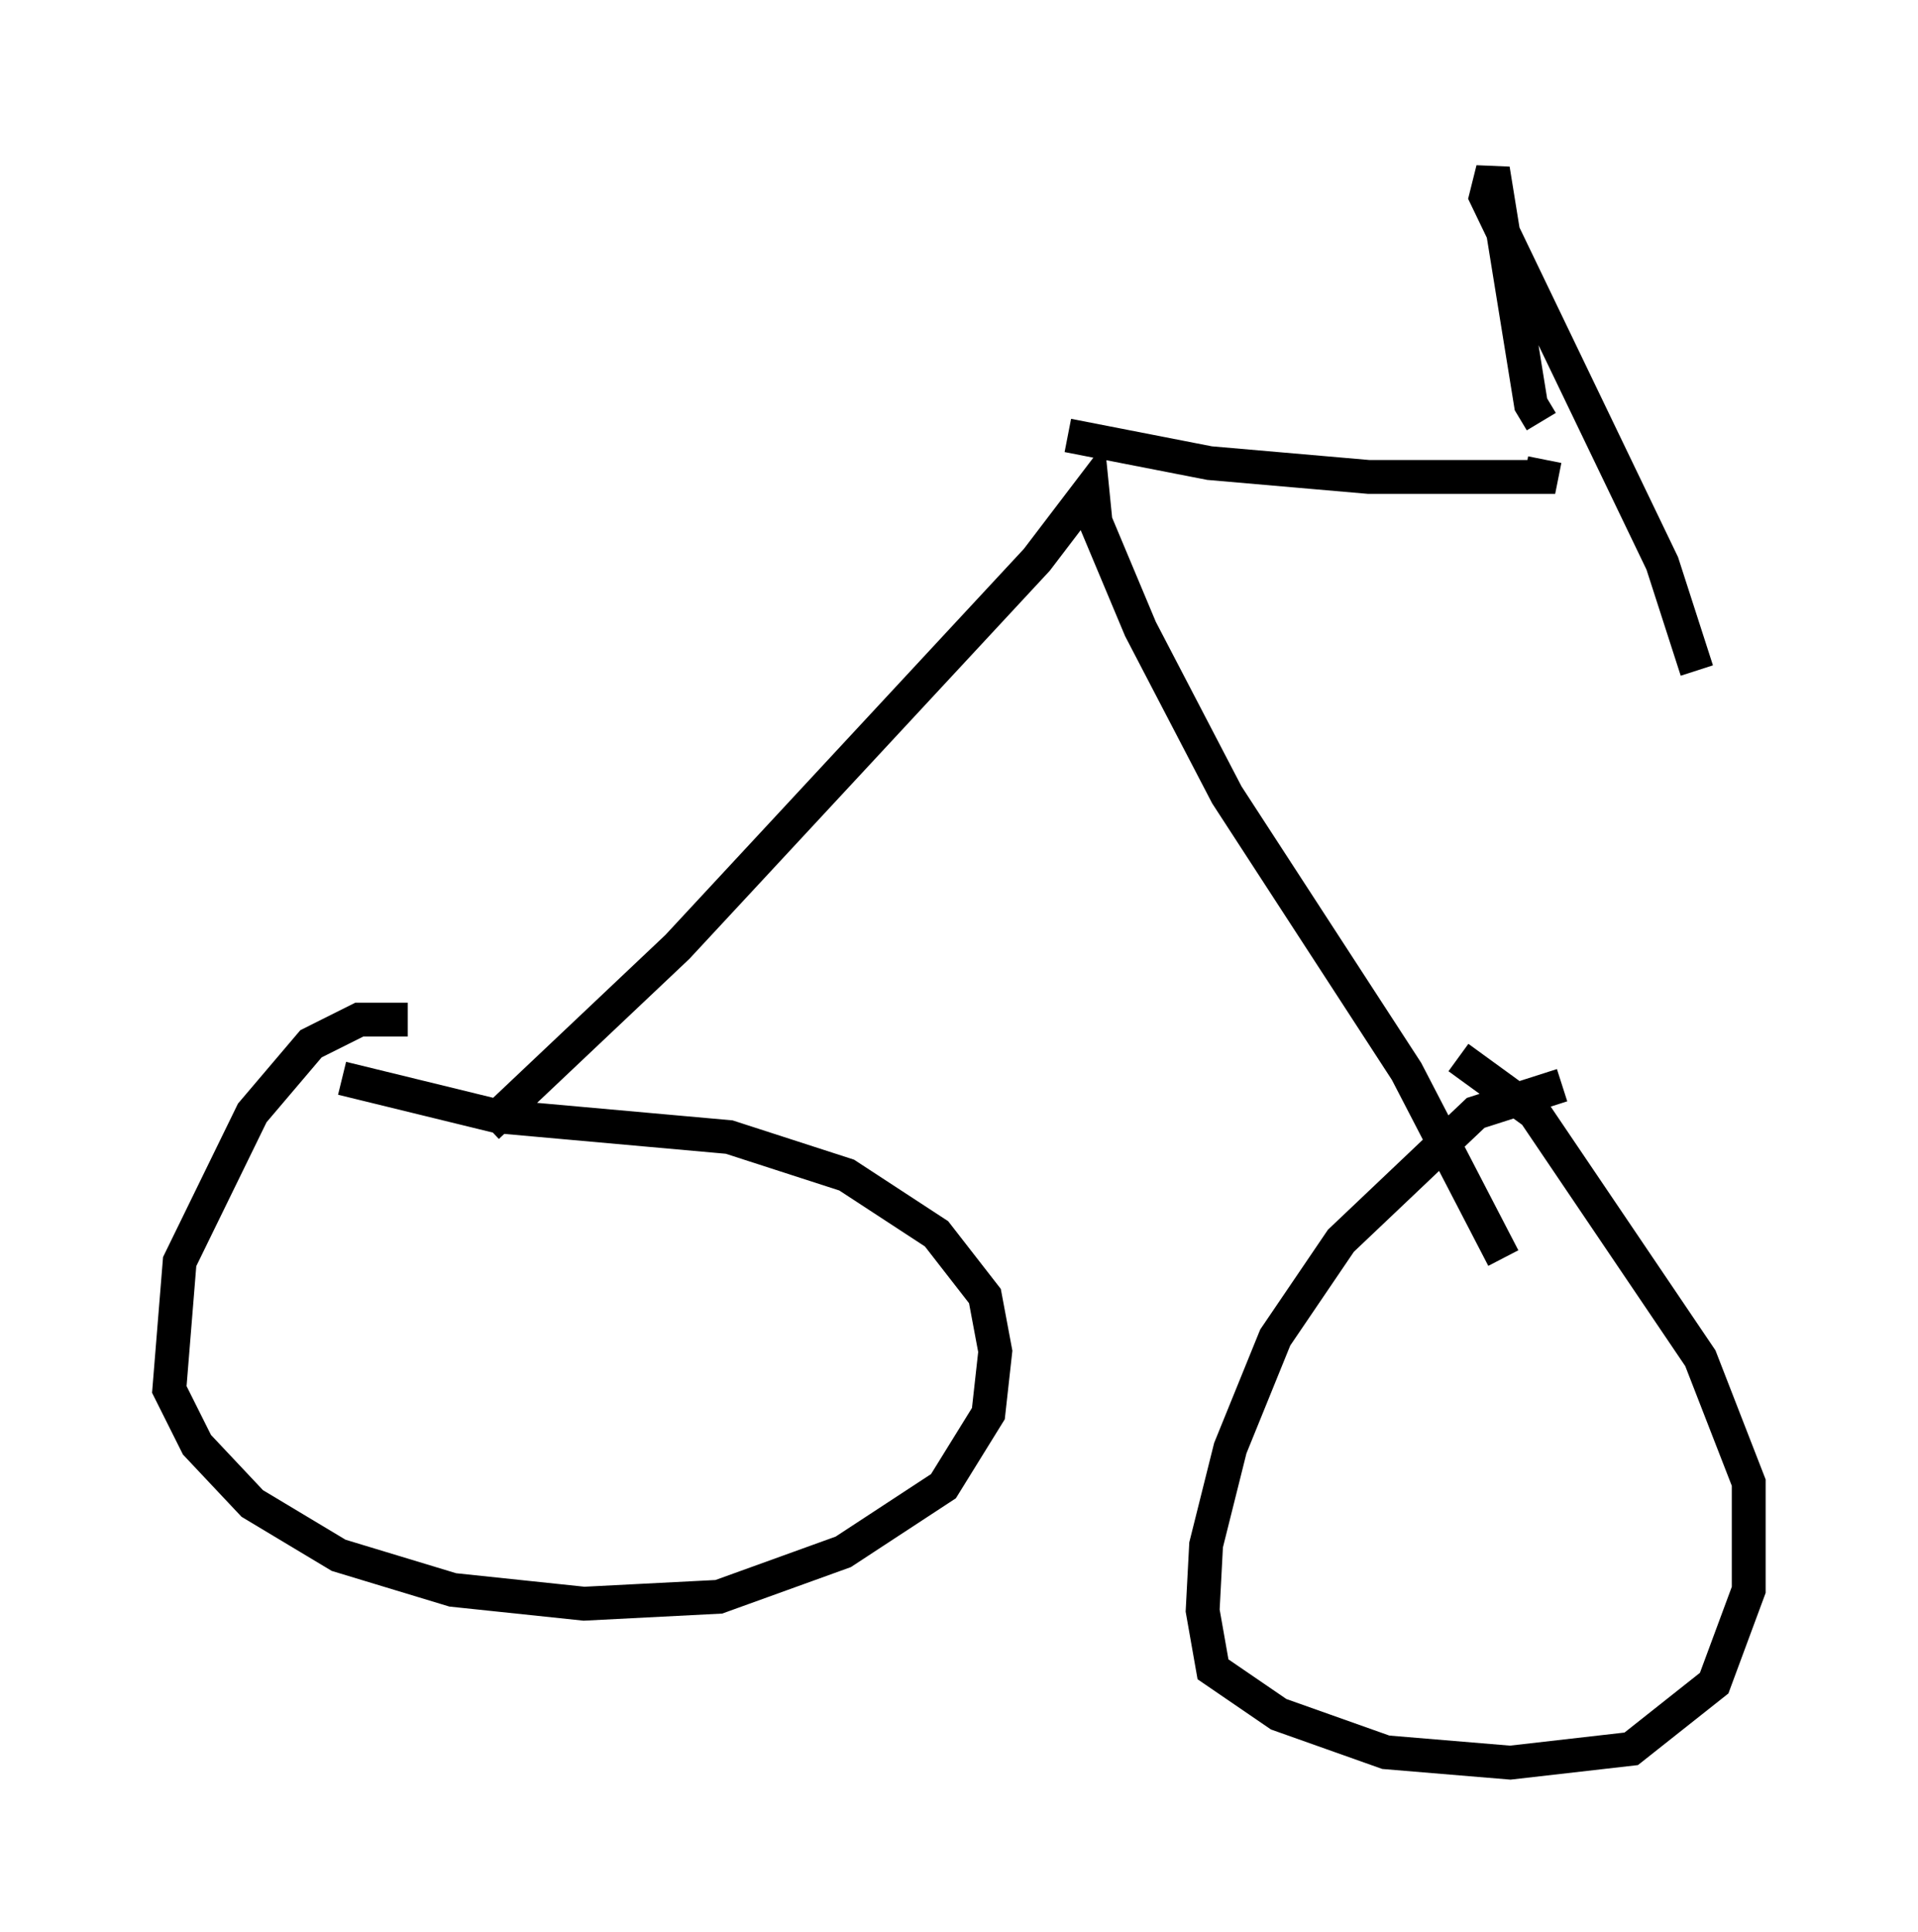 <?xml version="1.0" encoding="utf-8" ?>
<svg baseProfile="full" height="57.061" version="1.1" width="56.653" xmlns="http://www.w3.org/2000/svg" xmlns:ev="http://www.w3.org/2001/xml-events" xmlns:xlink="http://www.w3.org/1999/xlink"><defs /><rect fill="white" height="57.061" width="56.653" x="0" y="0" /><path d="M13.779, 30.623 m-1.735, -0.51 l-1.429, 0.0 -1.429, 0.715 l-1.735, 2.042 -2.144, 4.39 l-0.306, 3.777 0.817, 1.633 l1.633, 1.735 2.552, 1.531 l3.369, 1.021 3.879, 0.408 l3.981, -0.204 3.675, -1.327 l2.96, -1.94 1.327, -2.144 l0.204, -1.838 -0.306, -1.633 l-1.429, -1.838 -2.654, -1.735 l-3.471, -1.123 -6.84, -0.613 l-4.594, -1.123 m36.036, 0.204 l-2.552, 0.817 -3.981, 3.777 l-1.94, 2.858 -1.327, 3.267 l-0.715, 2.858 -0.102, 1.94 l0.306, 1.735 1.94, 1.327 l3.165, 1.123 3.675, 0.306 l3.573, -0.408 2.45, -1.94 l1.021, -2.756 0.0, -3.165 l-1.429, -3.675 -4.9, -7.248 l-2.246, -1.633 m-28.686, 2.042 l5.615, -5.308 10.617, -11.433 l1.633, -2.144 0.102, 1.021 l1.327, 3.165 2.552, 4.9 l5.308, 8.167 2.858, 5.513 m-12.863, -24.296 l4.185, 0.817 4.696, 0.408 l5.104, 0.0 0.102, -0.51 m-0.102, -1.123 l-0.306, -0.51 -1.123, -6.942 l-0.204, 0.817 5.206, 10.821 l1.021, 3.165 " fill="none" stroke="black" stroke-width="1" /></svg>